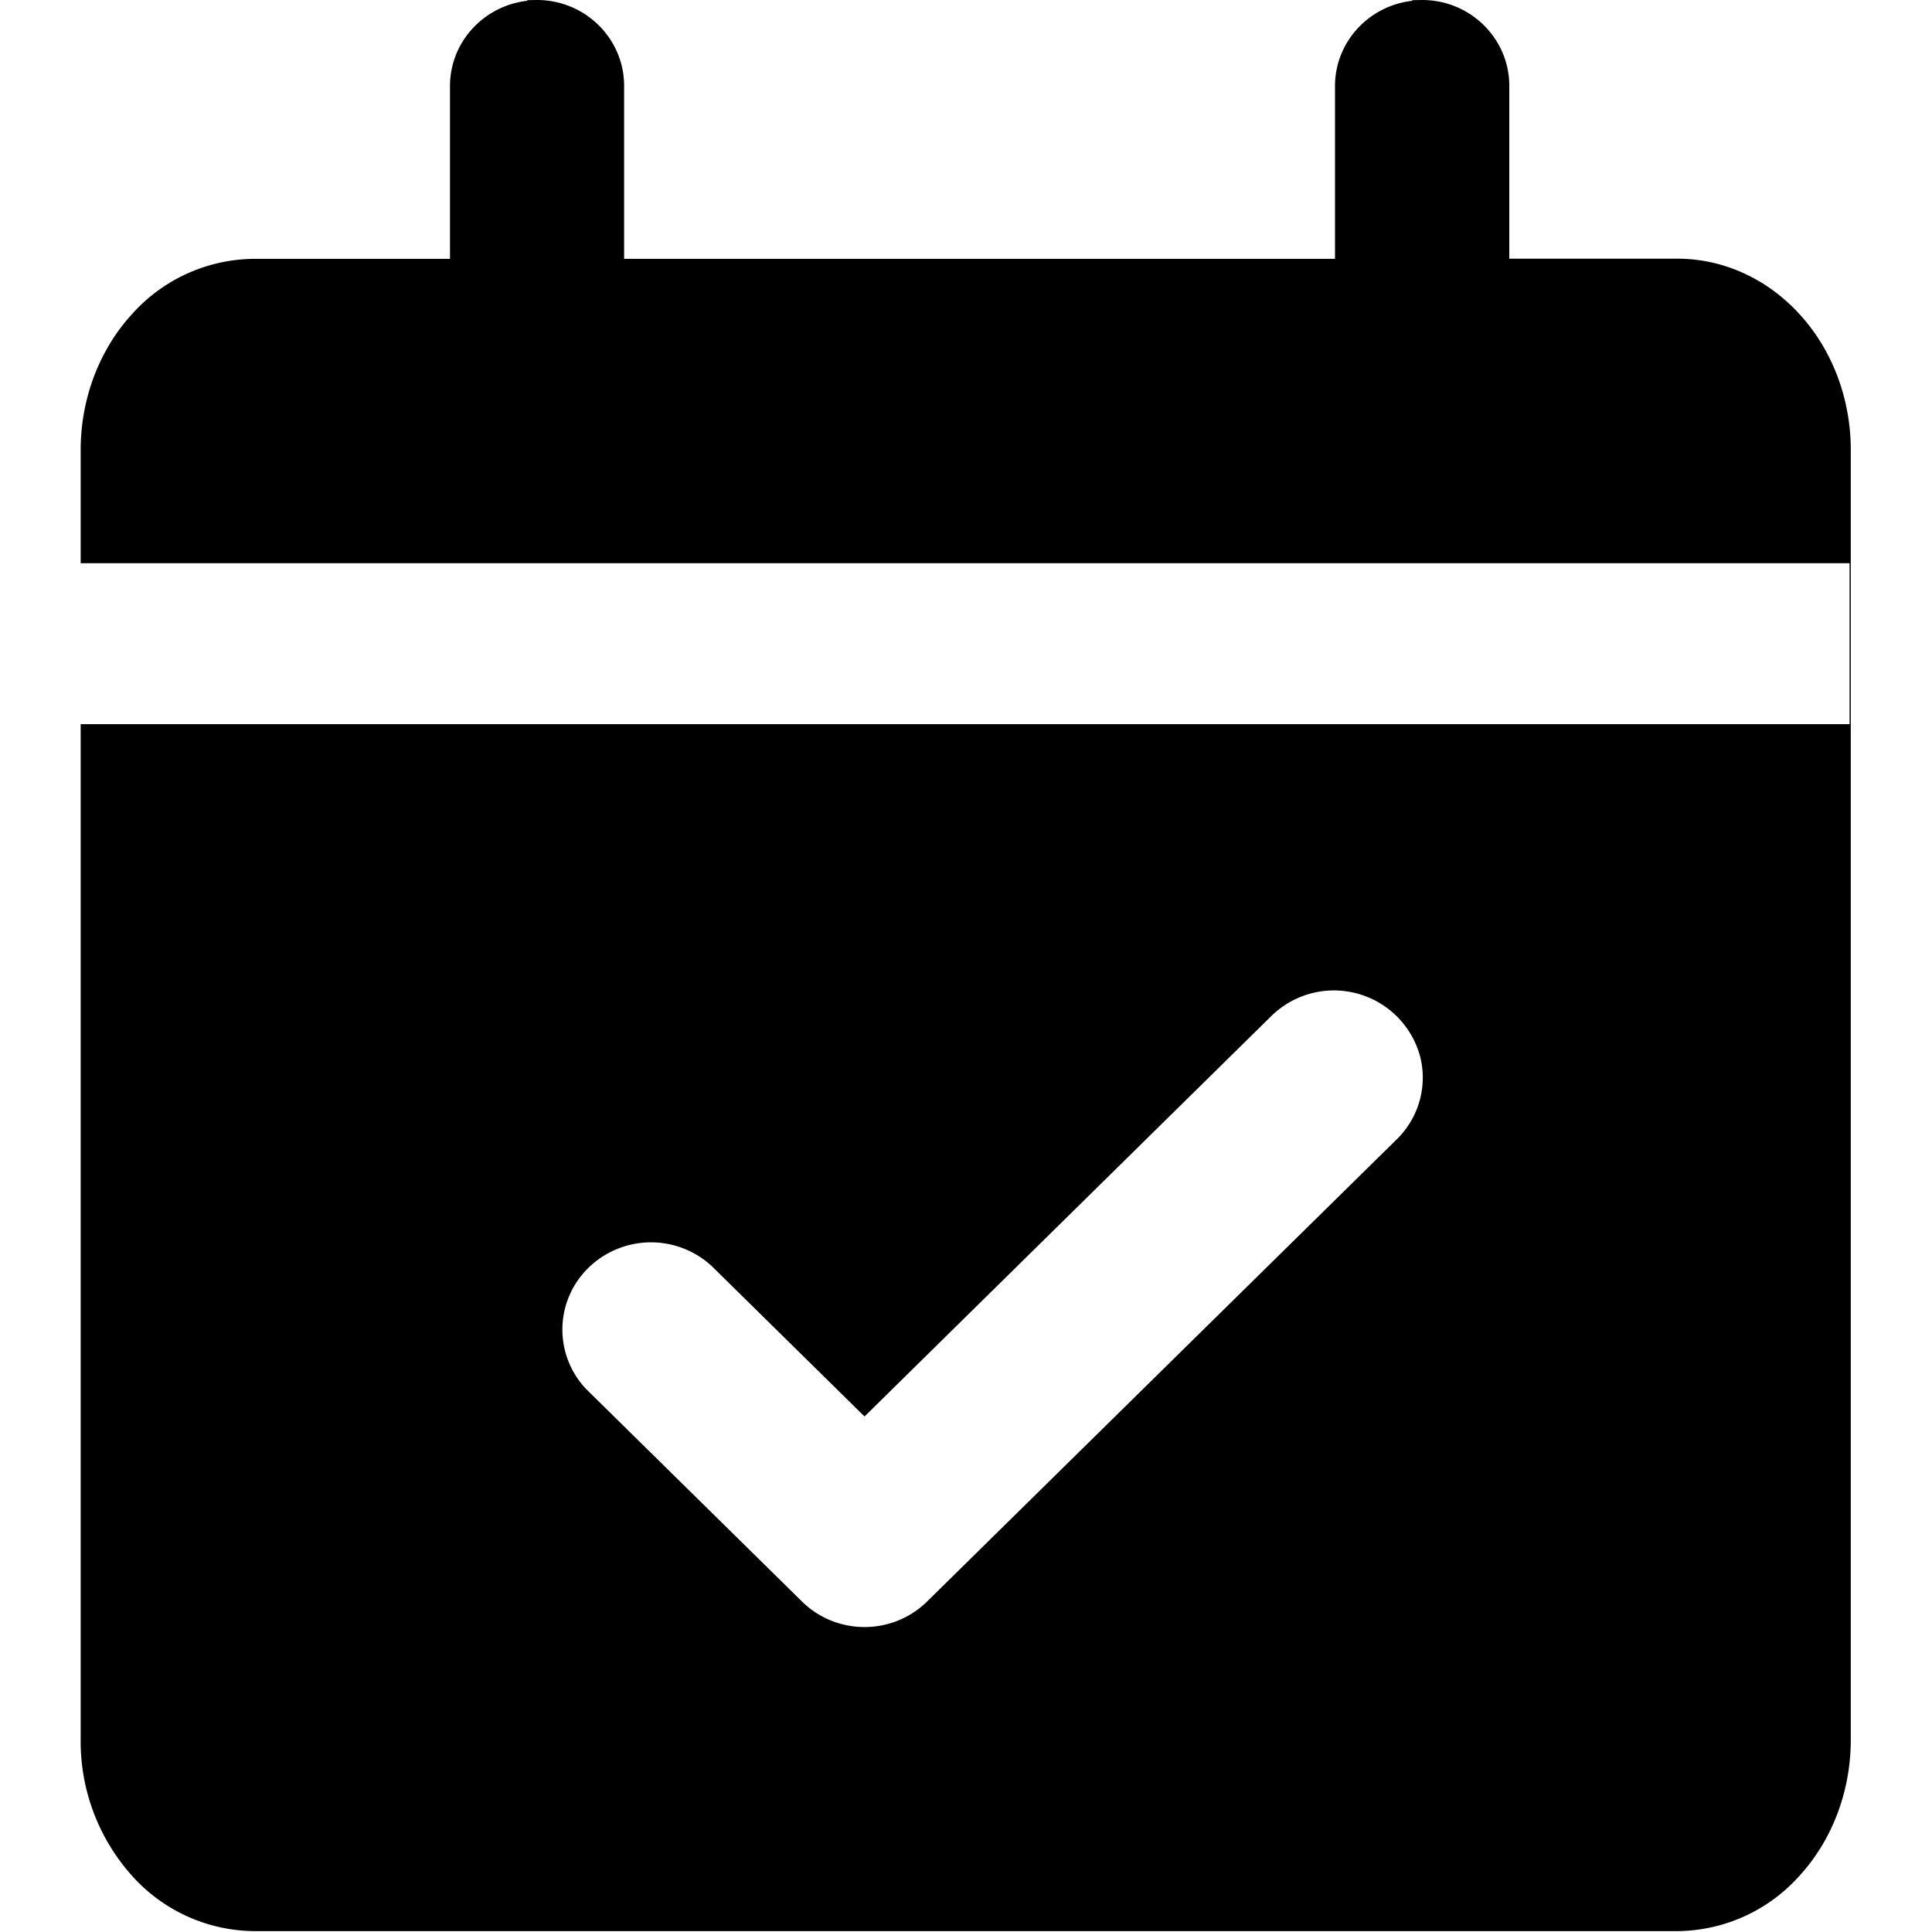 <?xml version="1.0" standalone="no"?><!DOCTYPE svg PUBLIC "-//W3C//DTD SVG 1.1//EN" "http://www.w3.org/Graphics/SVG/1.1/DTD/svg11.dtd"><svg t="1719643690232" class="icon" viewBox="0 0 1024 1024" version="1.1" xmlns="http://www.w3.org/2000/svg" p-id="5123" xmlns:xlink="http://www.w3.org/1999/xlink" width="128" height="128"><path d="M42.754 298.53v-60.005c0-26.867 9.638-52.626 26.868-71.647a87.682 87.682 0 0 1 64.994-29.682h103.888V45.632c0-23.413 17.955-42.604 40.941-45.206v-0.34l5.16-0.086c25.461 0 46.188 20.385 46.188 45.462v91.734H707.58V45.632c0-23.413 17.954-42.604 40.941-45.206v-0.34L753.767 0c25.503 0 46.187 20.385 46.187 45.462v91.648h89.132c24.352 0 47.722 10.662 64.952 29.683 17.272 18.978 26.91 44.78 26.91 71.647v683.761c0 26.868-9.638 52.67-26.868 71.647a87.682 87.682 0 0 1-64.994 29.683h-754.47a87.853 87.853 0 0 1-64.952-29.683 106.66 106.66 0 0 1-26.91-71.647V383.824h937.554V298.53H42.754z m697.579 305.353c11.856-11.728 16.547-28.701 12.154-44.694a47.338 47.338 0 0 0-78.556-20.77L458.222 750.76l-81.03-79.75a47.466 47.466 0 0 0-65.335 0.982 45.718 45.718 0 0 0-1.023 64.397l114.209 112.418c18.338 18.082 48.02 18.082 66.359 0l248.93-244.965z" p-id="5124"></path></svg>